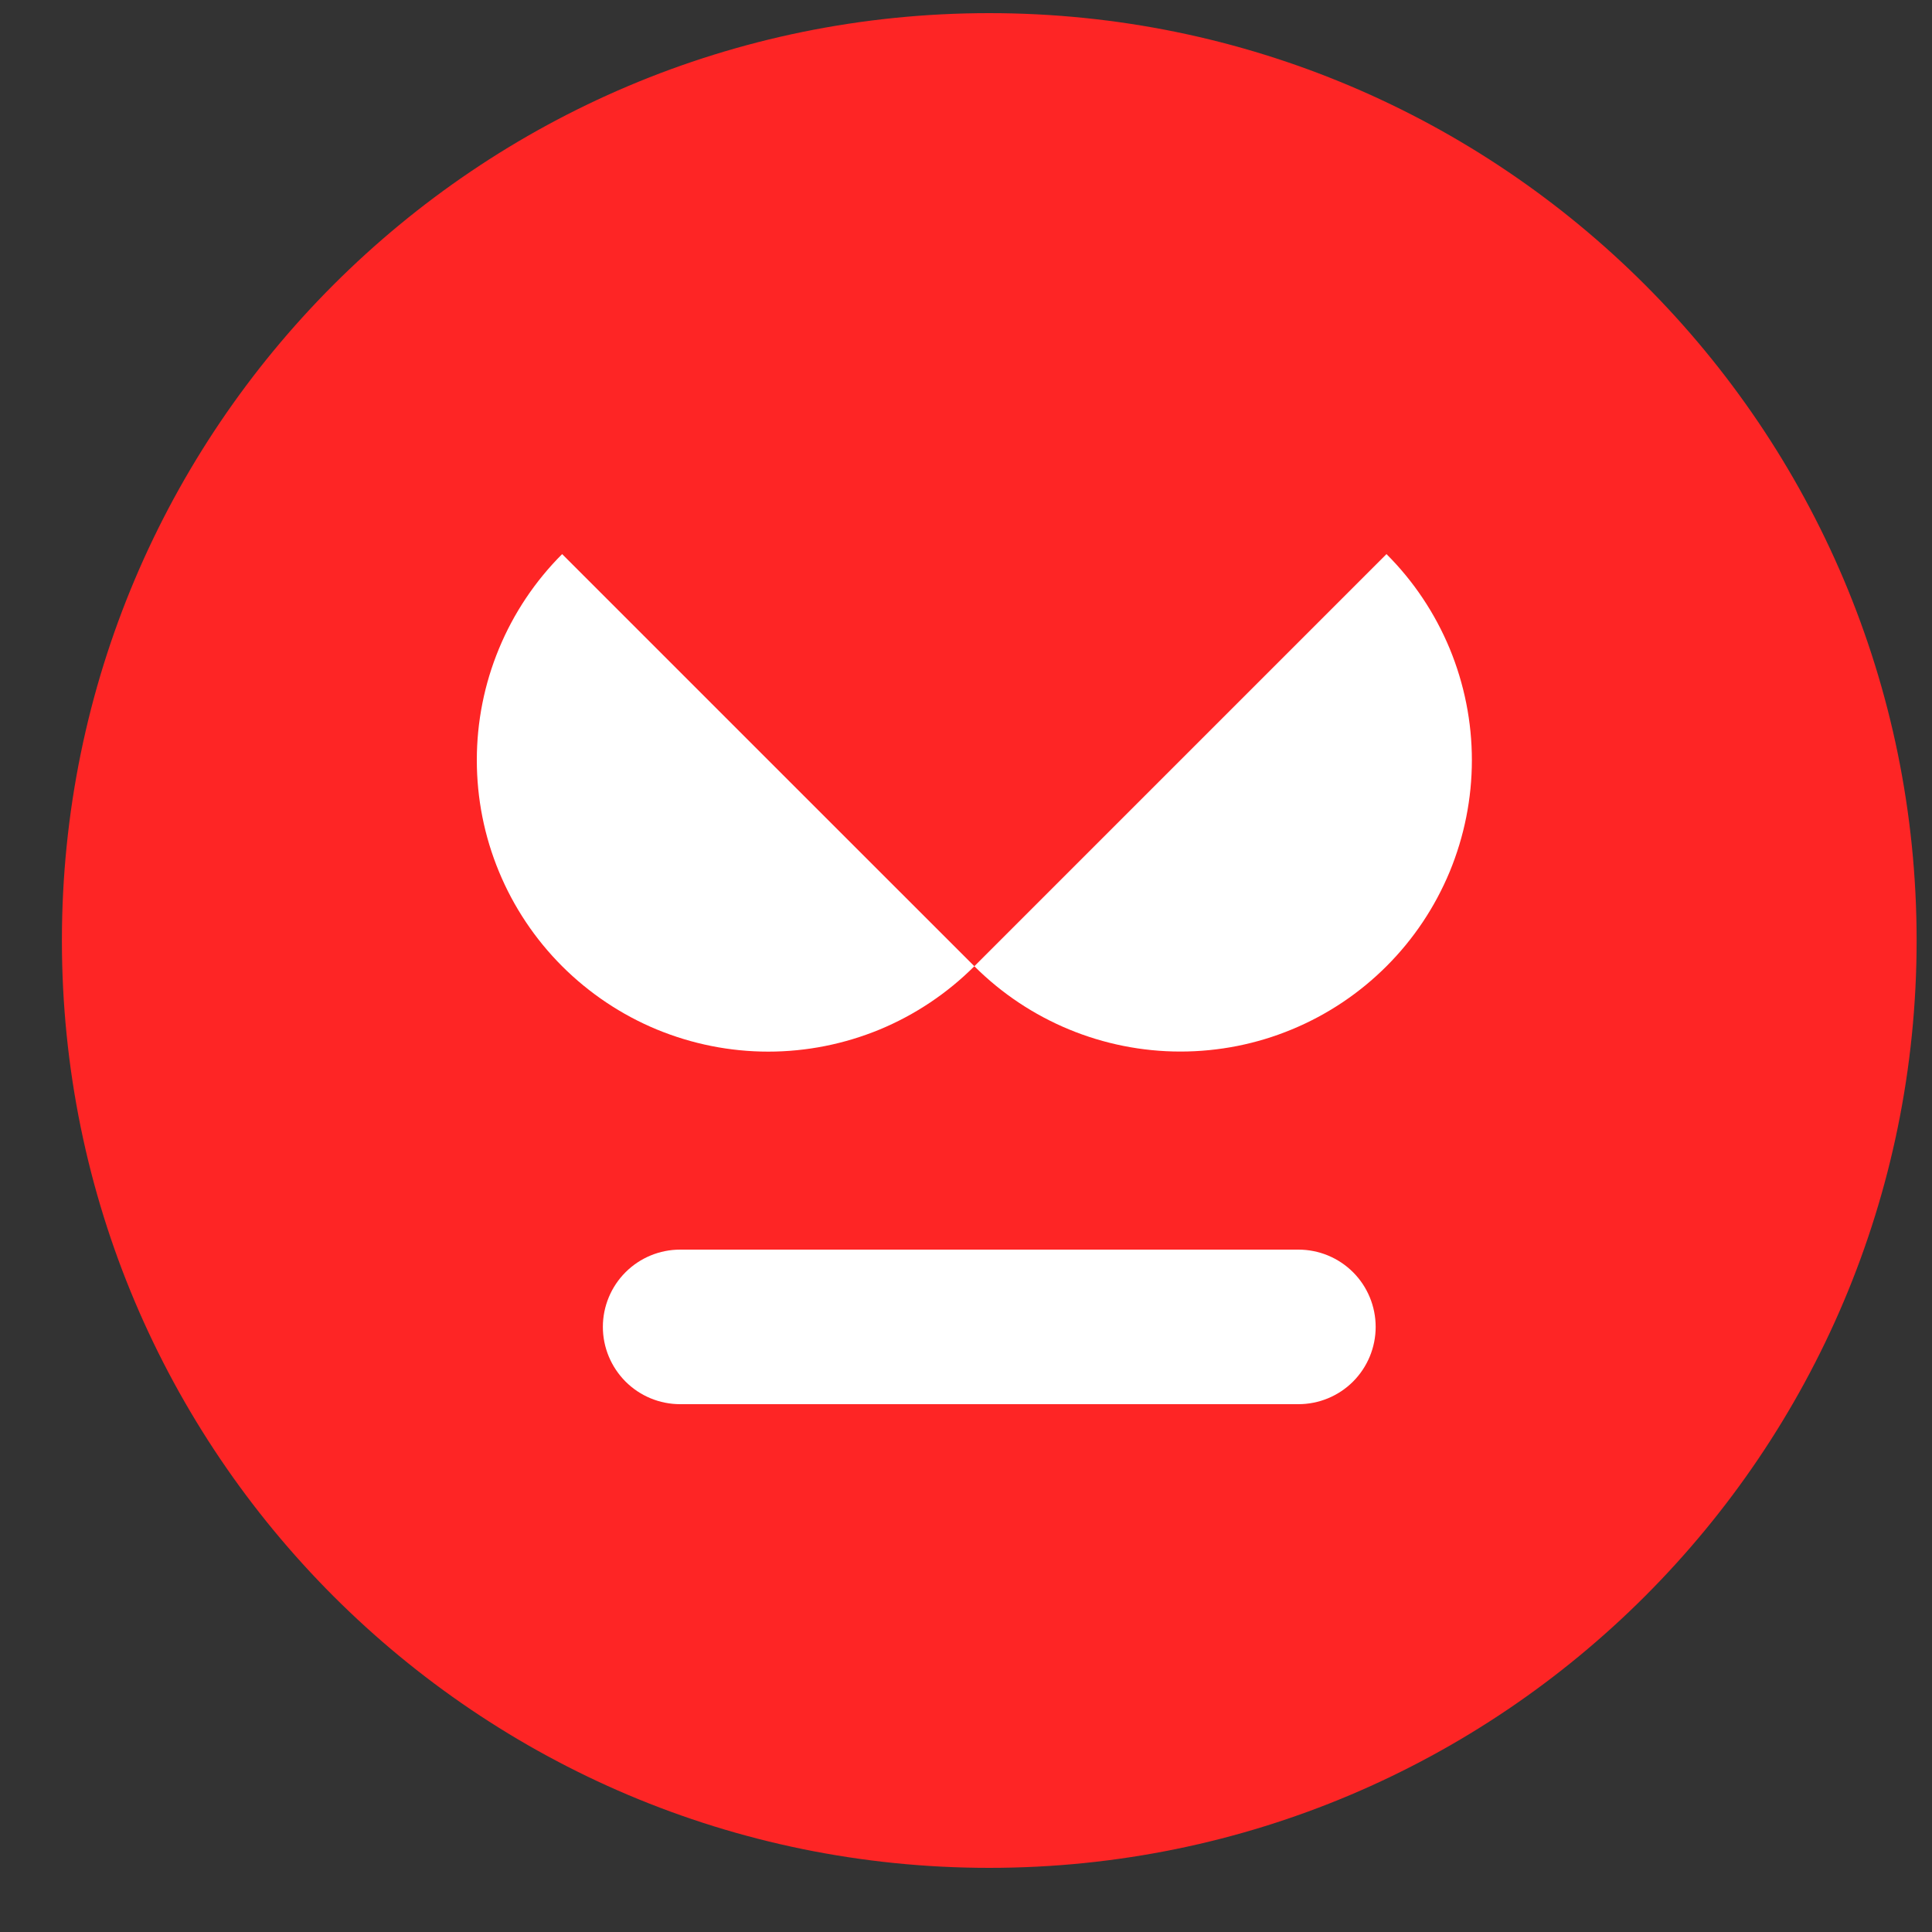 <svg width="25" height="25" viewBox="0 0 25 25" fill="none" xmlns="http://www.w3.org/2000/svg">
<rect x="0" y="0" width="25" height="25" fill="#333333" stroke="none"/>
<g clip-path="url(#clip0_1_617)">
<path d="M12.801 24.17C19.428 24.17 24.801 18.797 24.801 12.17C24.801 5.543 19.428 0.17 12.801 0.17C6.173 0.17 0.801 5.543 0.801 12.17C0.801 18.797 6.173 24.17 12.801 24.17Z" fill="#FE2525"/>
<path fill-rule="evenodd" clip-rule="evenodd" d="M7.274 12.503C6.924 12.153 6.646 11.737 6.457 11.28C6.267 10.822 6.17 10.332 6.17 9.836C6.17 9.341 6.267 8.851 6.457 8.393C6.646 7.936 6.924 7.52 7.274 7.17L9.941 9.837L12.608 12.503C12.258 12.853 11.842 13.131 11.385 13.321C10.927 13.51 10.437 13.608 9.941 13.608C9.446 13.608 8.956 13.51 8.498 13.321C8.04 13.131 7.625 12.853 7.274 12.503ZM17.941 7.17C18.292 7.52 18.569 7.936 18.759 8.393C18.948 8.851 19.046 9.341 19.046 9.836C19.046 10.332 18.948 10.822 18.759 11.28C18.569 11.737 18.292 12.153 17.941 12.503C17.591 12.853 17.175 13.131 16.718 13.32C16.261 13.51 15.77 13.607 15.275 13.607C14.275 13.607 13.316 13.21 12.608 12.503L15.274 9.837L17.941 7.17ZM7.801 17.17C7.801 16.905 7.907 16.65 8.094 16.463C8.282 16.275 8.536 16.17 8.801 16.17H16.801C17.067 16.17 17.321 16.275 17.509 16.463C17.696 16.65 17.801 16.905 17.801 17.17C17.801 17.435 17.696 17.689 17.509 17.877C17.321 18.065 17.067 18.17 16.801 18.17H8.801C8.536 18.17 8.282 18.065 8.094 17.877C7.907 17.689 7.801 17.435 7.801 17.17Z" fill="white"/>
</g>
<defs>
<clipPath id="clip0_1_617">
<rect width="24" height="24" fill="white" transform="translate(0.801 0.17)"/>
</clipPath>
</defs>
</svg>
